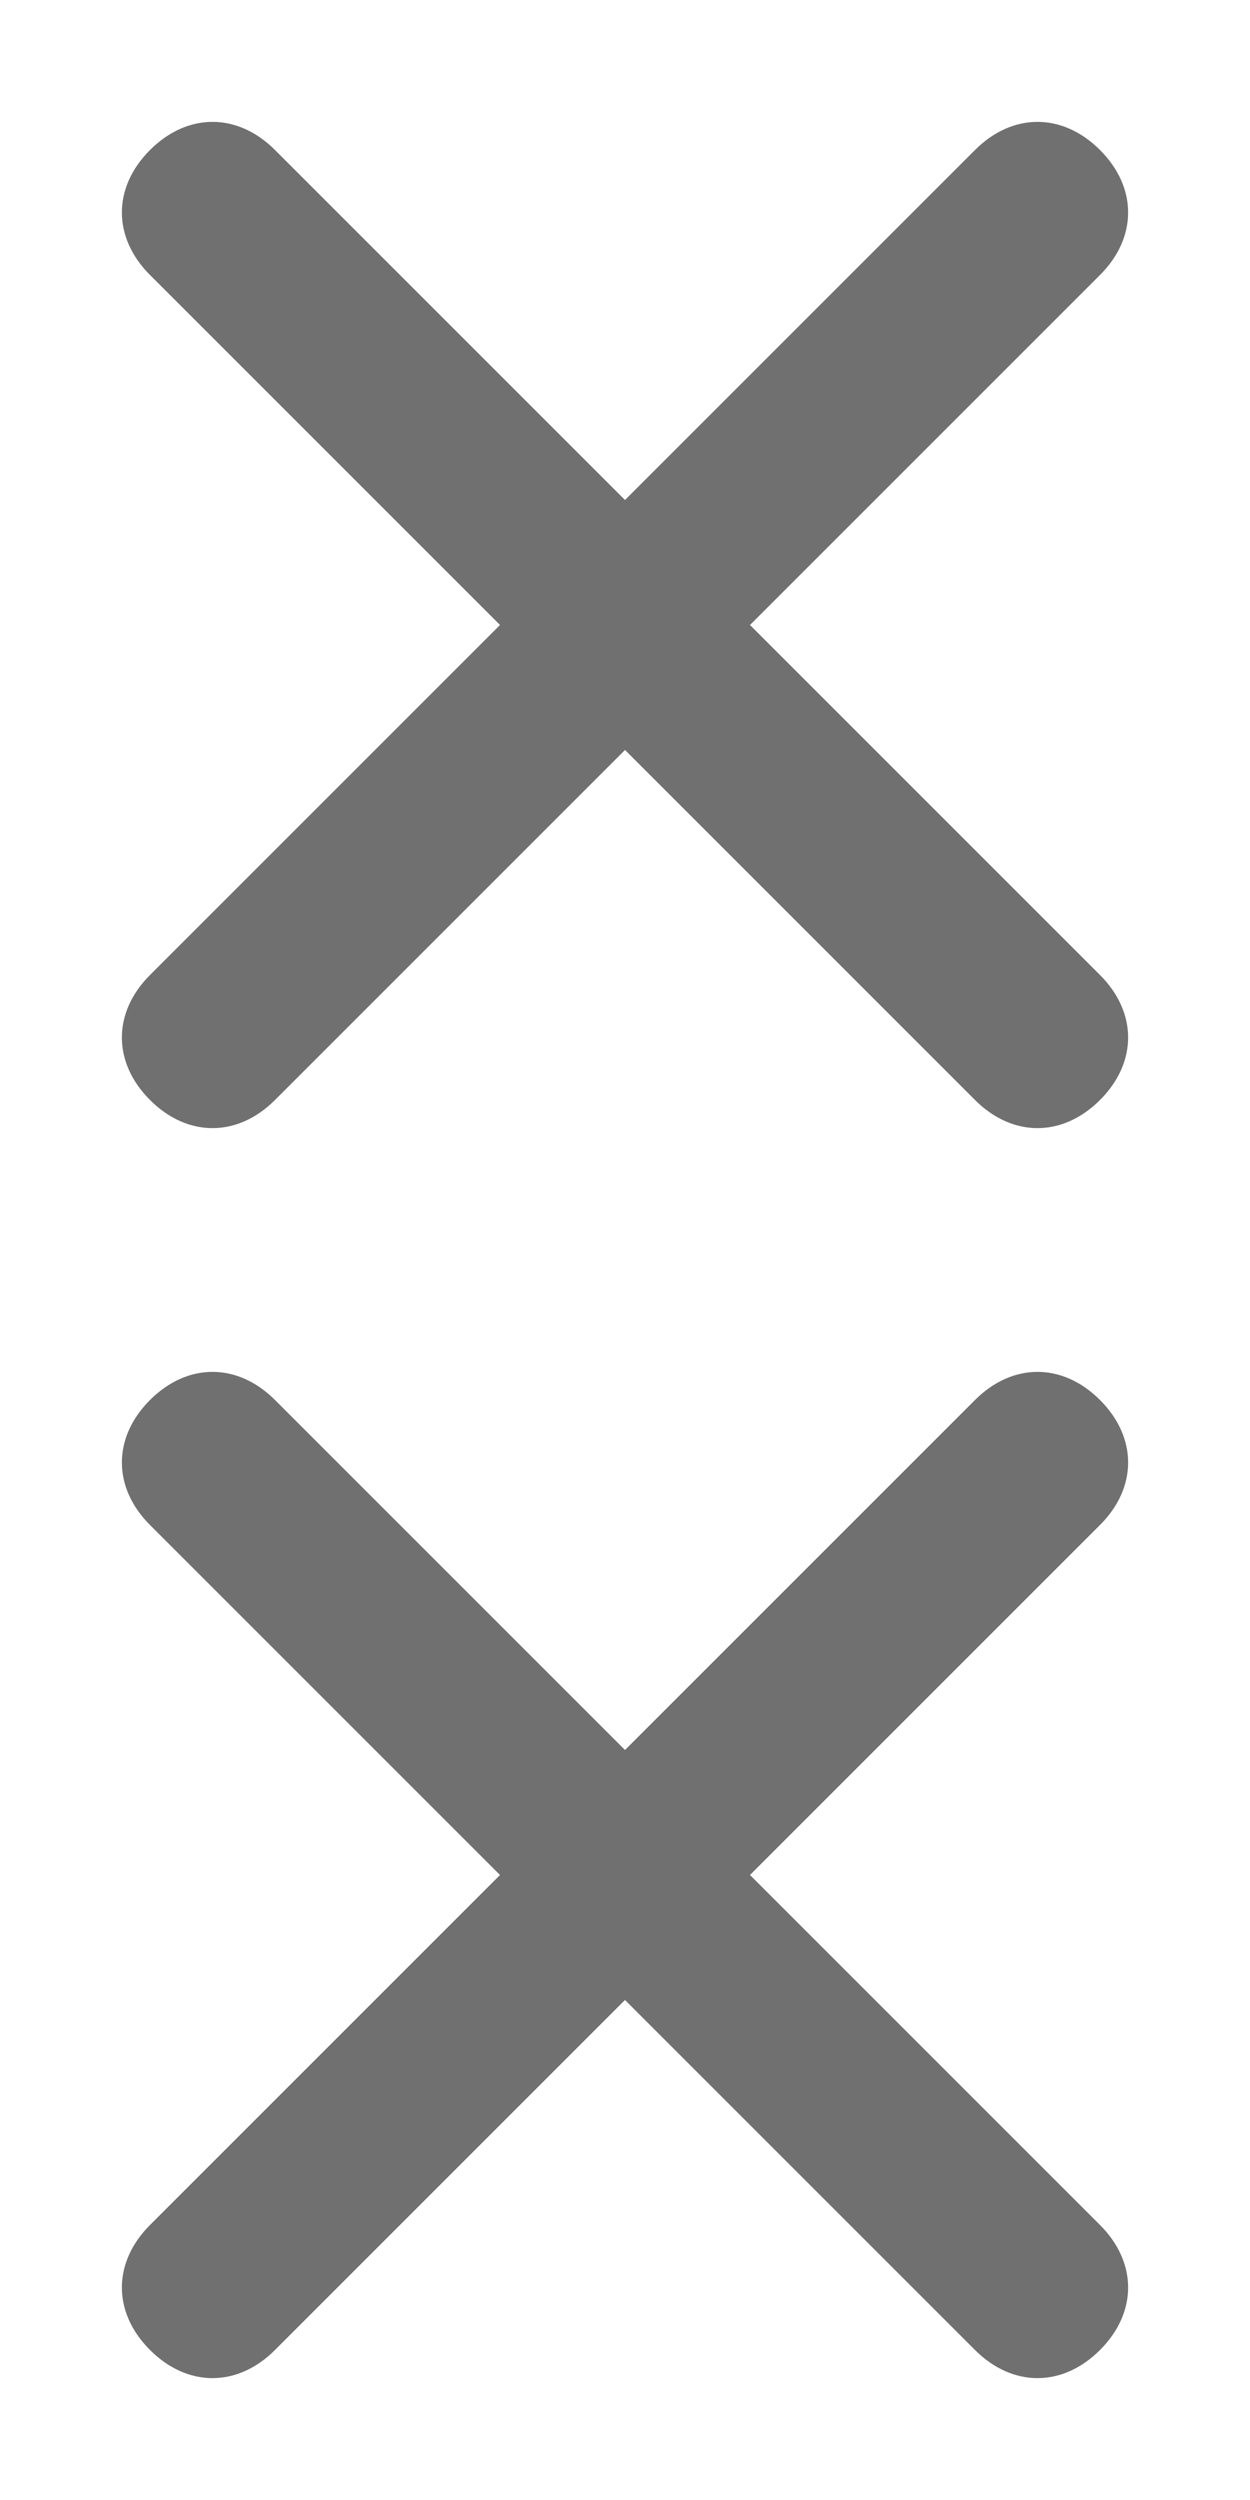 <?xml version="1.0" encoding="UTF-8"?>
<svg x="0px" y="0px" version="1.1" viewBox="0 0 10 20" xmlns="http://www.w3.org/2000/svg" xmlns:xlink="&quot;http://www.w3.org/1999/xlink&quot;">
	<g>
		<path d="M6, 5L8.8, 2.2C9.1, 1.9 9.1, 1.5 8.8, 1.2C8.5, 0.9 8.1, 0.9 7.8, 1.2L5, 4L2.2, 1.2C1.9, 0.9 1.5, 0.9 1.2, 1.2C0.9, 1.5 0.9, 1.9 1.2, 2.2L4, 5L1.2, 7.8C0.9, 8.1 0.9, 8.5 1.2, 8.8C1.5, 9.1 1.9, 9.1 2.2, 8.8L5, 6L7.8, 8.8C8.1, 9.1 8.5, 9.1 8.8, 8.8C9.1, 8.5 9.1, 8.1 8.8, 7.8L6, 5z" fill="#707070" class="Mask" tag="Mask"/>
	</g>
	<g transform="translate(0, 10)">
		<path d="M6, 5L8.8, 2.2C9.1, 1.9 9.1, 1.5 8.8, 1.2C8.5, 0.9 8.1, 0.9 7.8, 1.2L5, 4L2.2, 1.2C1.9, 0.9 1.5, 0.9 1.2, 1.2C0.9, 1.5 0.9, 1.9 1.2, 2.2L4, 5L1.2, 7.8C0.9, 8.1 0.9, 8.5 1.2, 8.8C1.5, 9.1 1.9, 9.1 2.2, 8.8L5, 6L7.8, 8.8C8.1, 9.1 8.5, 9.1 8.8, 8.8C9.1, 8.5 9.1, 8.1 8.8, 7.8L6, 5z" fill="#707070" class="Mask2" tag="Mask"/>
	</g>
</svg>
